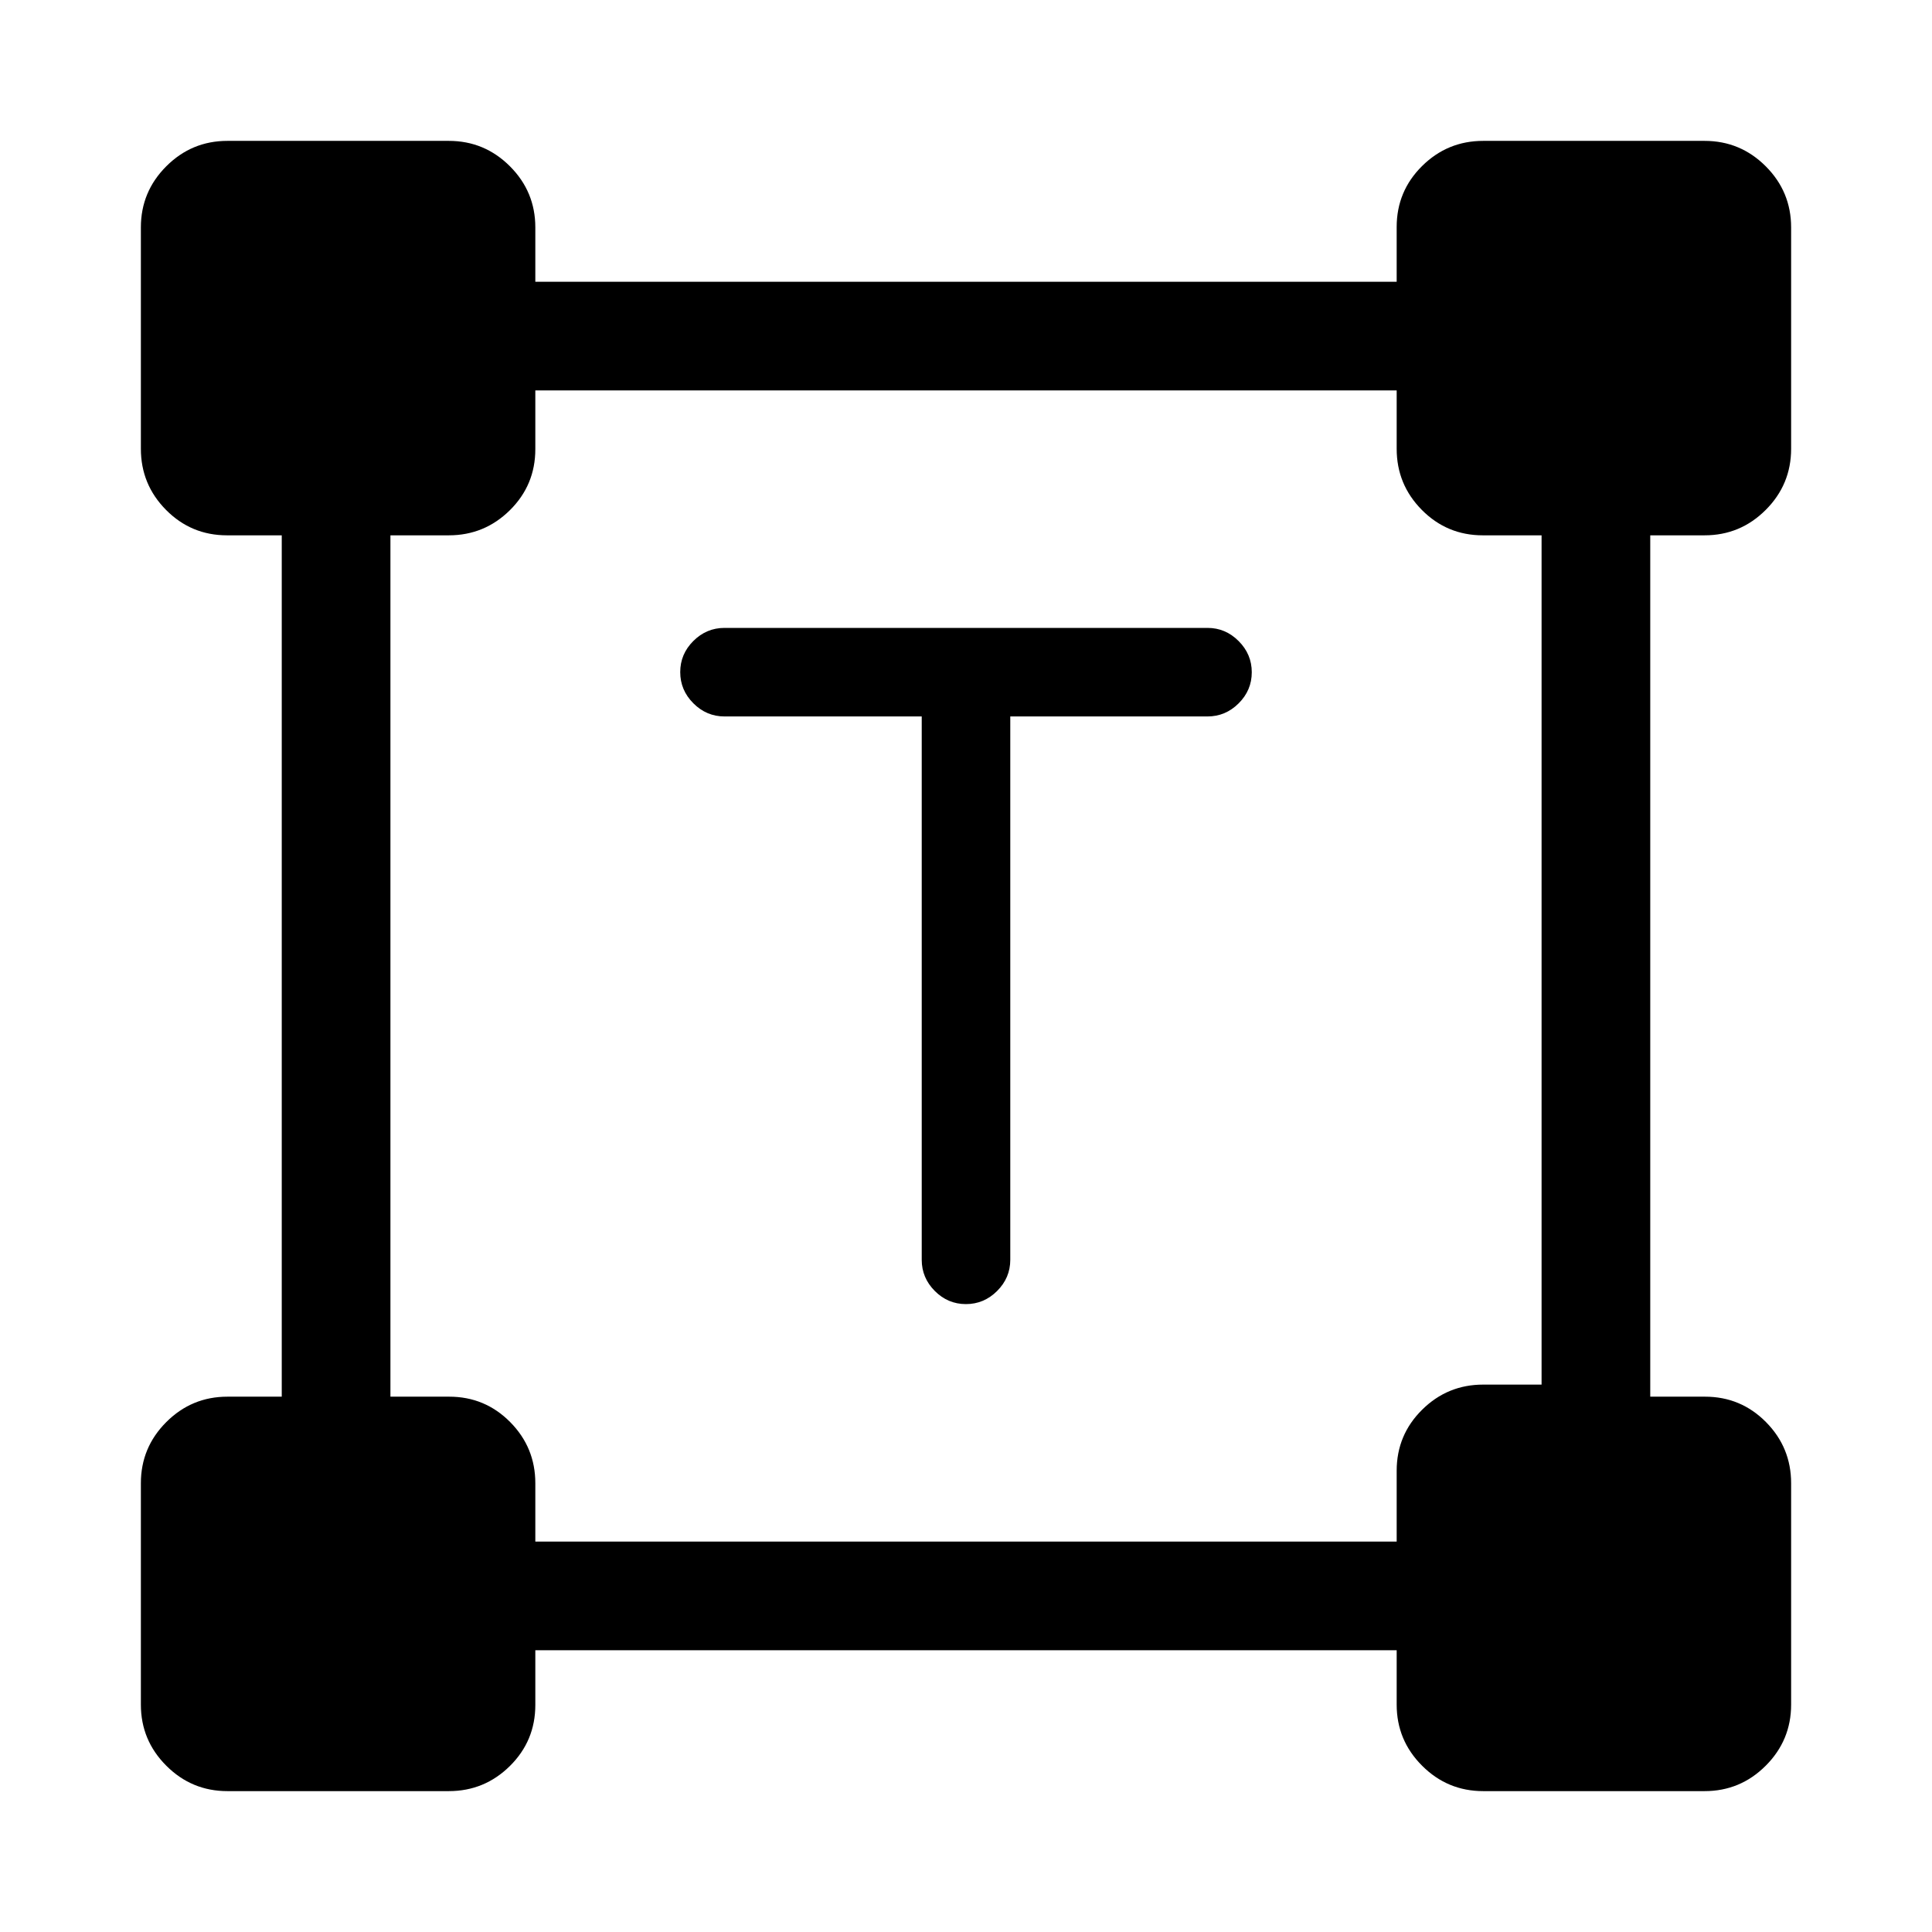 <svg xmlns="http://www.w3.org/2000/svg" height="24" viewBox="0 -960 960 960" width="24"><path d="M458-604h-98q-8.95 0-15.48-6.54-6.52-6.53-6.52-15.5 0-8.96 6.52-15.46 6.53-6.5 15.48-6.5h240q8.95 0 15.47 6.54 6.53 6.53 6.53 15.5 0 8.96-6.53 15.46-6.52 6.5-15.47 6.5h-98v270q0 8.95-6.54 15.48-6.53 6.52-15.5 6.52-8.96 0-15.46-6.52-6.5-6.53-6.5-15.48v-270ZM70-113v-110q0-17.75 12.63-30.38Q95.25-266 113-266h27v-428h-27.18Q95-694 82.5-706.63 70-719.25 70-737v-110q0-17.75 12.63-30.38Q95.25-890 113-890h110q17.75 0 30.38 12.62Q266-864.75 266-847v27h428v-27.18q0-17.82 12.63-30.32Q719.25-890 737-890h110q17.75 0 30.38 12.62Q890-864.75 890-847v110q0 17.75-12.62 30.37Q864.75-694 847-694h-27v428h27.18q17.82 0 30.32 12.62Q890-240.75 890-223v110q0 17.75-12.62 30.37Q864.75-70 847-70H737q-17.75 0-30.37-12.63Q694-95.25 694-113v-27H266v27.18Q266-95 253.38-82.5 240.75-70 223-70H113q-17.75 0-30.37-12.63Q70-95.25 70-113Zm196-81h428v-35.18q0-17.82 12.63-30.32Q719.25-272 737-272h29v-422h-29.18q-17.82 0-30.32-12.63Q694-719.25 694-737v-29H266v29.18q0 17.82-12.62 30.32Q240.75-694 223-694h-29v428h29.18q17.82 0 30.32 12.62Q266-240.75 266-223v29Z"/></svg>